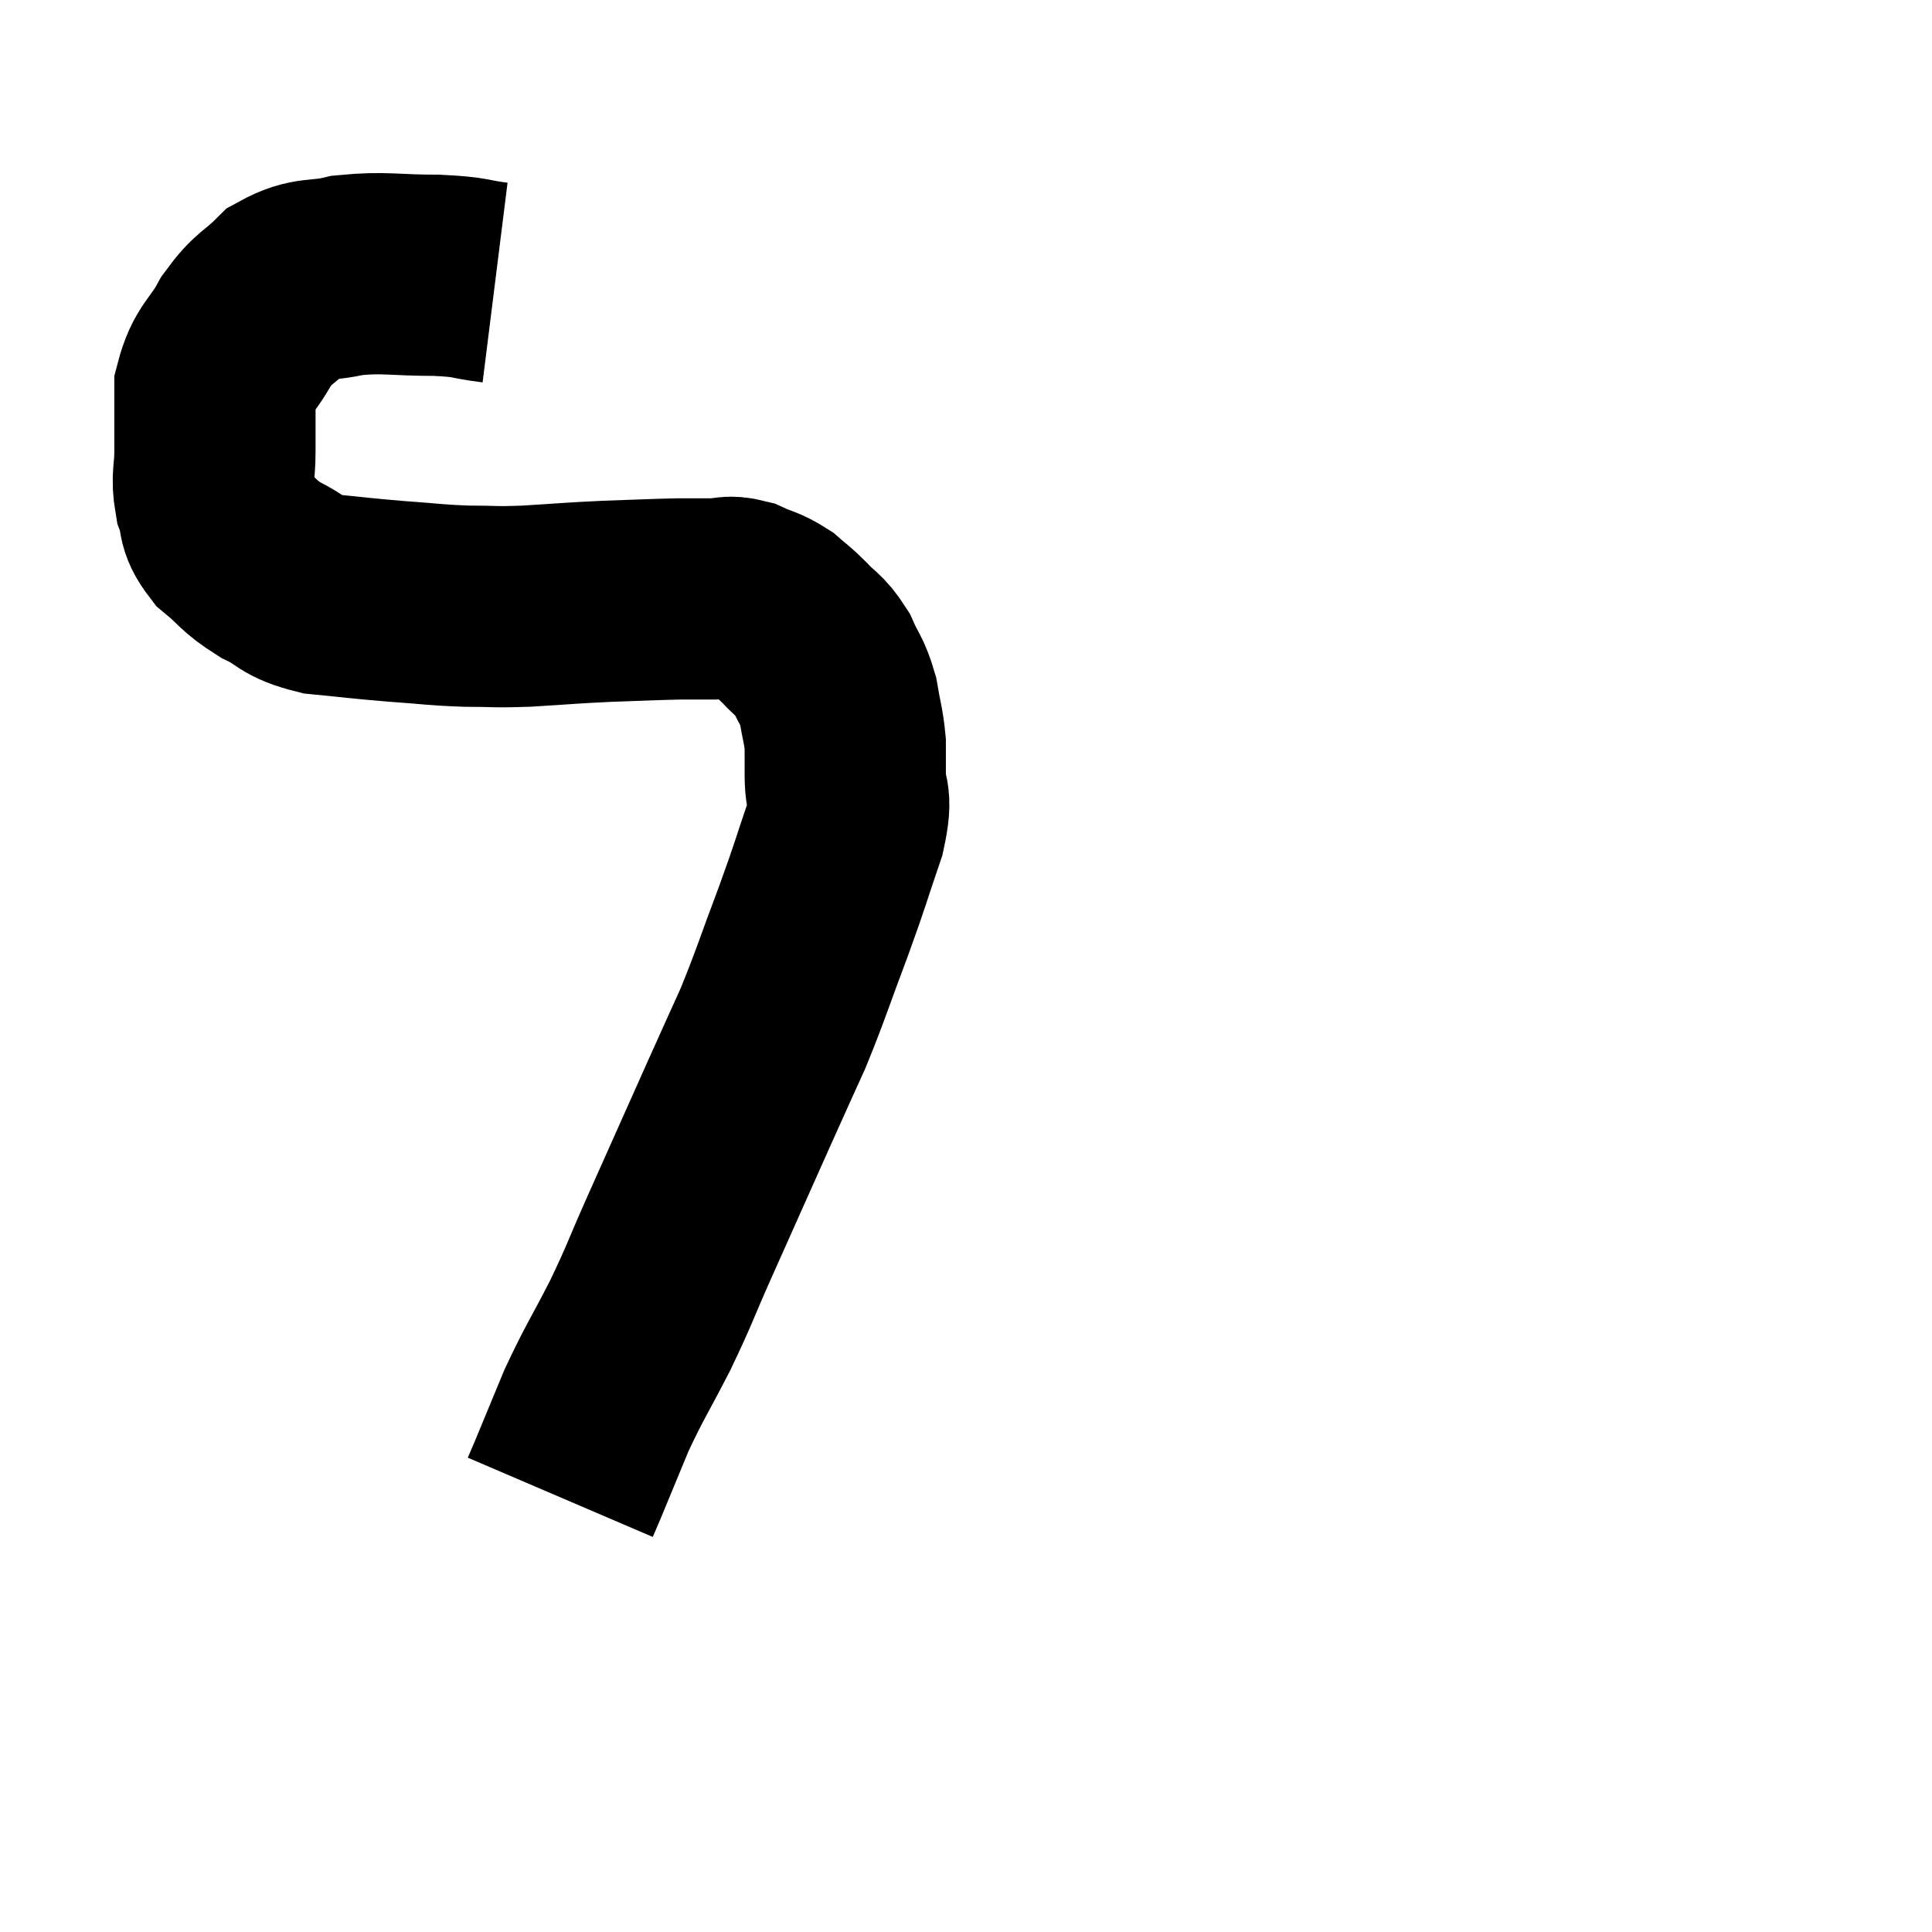 <svg width="48" height="48" viewBox="0 0 48 48" xmlns="http://www.w3.org/2000/svg"><path d="M 12.3 7.02 C 11.58 6.93, 11.775 6.885, 10.86 6.84 C 9.75 6.84, 9.57 6.75, 8.64 6.84 C 7.89 7.02, 7.77 6.855, 7.14 7.2 C 6.63 7.71, 6.57 7.605, 6.12 8.22 C 5.73 8.94, 5.535 8.91, 5.34 9.66 C 5.34 10.44, 5.34 10.545, 5.34 11.22 C 5.34 11.79, 5.25 11.835, 5.34 12.36 C 5.52 12.84, 5.355 12.87, 5.7 13.32 C 6.21 13.74, 6.15 13.8, 6.72 14.16 C 7.35 14.46, 7.2 14.565, 7.98 14.76 C 8.91 14.85, 8.94 14.865, 9.84 14.94 C 10.71 15, 10.77 15.03, 11.58 15.06 C 12.33 15.06, 12.21 15.09, 13.08 15.06 C 14.07 15, 14.115 14.985, 15.06 14.94 C 15.96 14.91, 16.185 14.895, 16.86 14.88 C 17.31 14.88, 17.37 14.88, 17.76 14.88 C 18.09 14.88, 18.06 14.79, 18.42 14.88 C 18.81 15.06, 18.87 15.03, 19.2 15.24 C 19.47 15.48, 19.44 15.42, 19.74 15.72 C 20.07 16.08, 20.13 16.02, 20.4 16.44 C 20.61 16.92, 20.67 16.89, 20.82 17.4 C 20.91 17.94, 20.955 18.015, 21 18.48 C 21 18.87, 21 18.735, 21 19.26 C 21 19.92, 21.195 19.68, 21 20.58 C 20.61 21.72, 20.67 21.615, 20.22 22.86 C 19.71 24.21, 19.665 24.42, 19.2 25.56 C 18.78 26.49, 18.945 26.115, 18.36 27.42 C 17.61 29.1, 17.475 29.4, 16.86 30.78 C 16.38 31.86, 16.41 31.875, 15.9 32.94 C 15.36 33.99, 15.27 34.08, 14.82 35.04 C 14.46 35.91, 14.28 36.345, 14.1 36.78 C 14.1 36.78, 14.1 36.78, 14.1 36.78 C 14.1 36.78, 14.1 36.78, 14.1 36.78 C 14.1 36.78, 14.145 36.675, 14.1 36.78 C 14.01 36.99, 13.965 37.095, 13.92 37.2 C 13.92 37.2, 13.92 37.2, 13.92 37.2 C 13.92 37.2, 13.92 37.2, 13.92 37.2 L 13.92 37.2" fill="none" stroke="black" stroke-width="5"></path></svg>